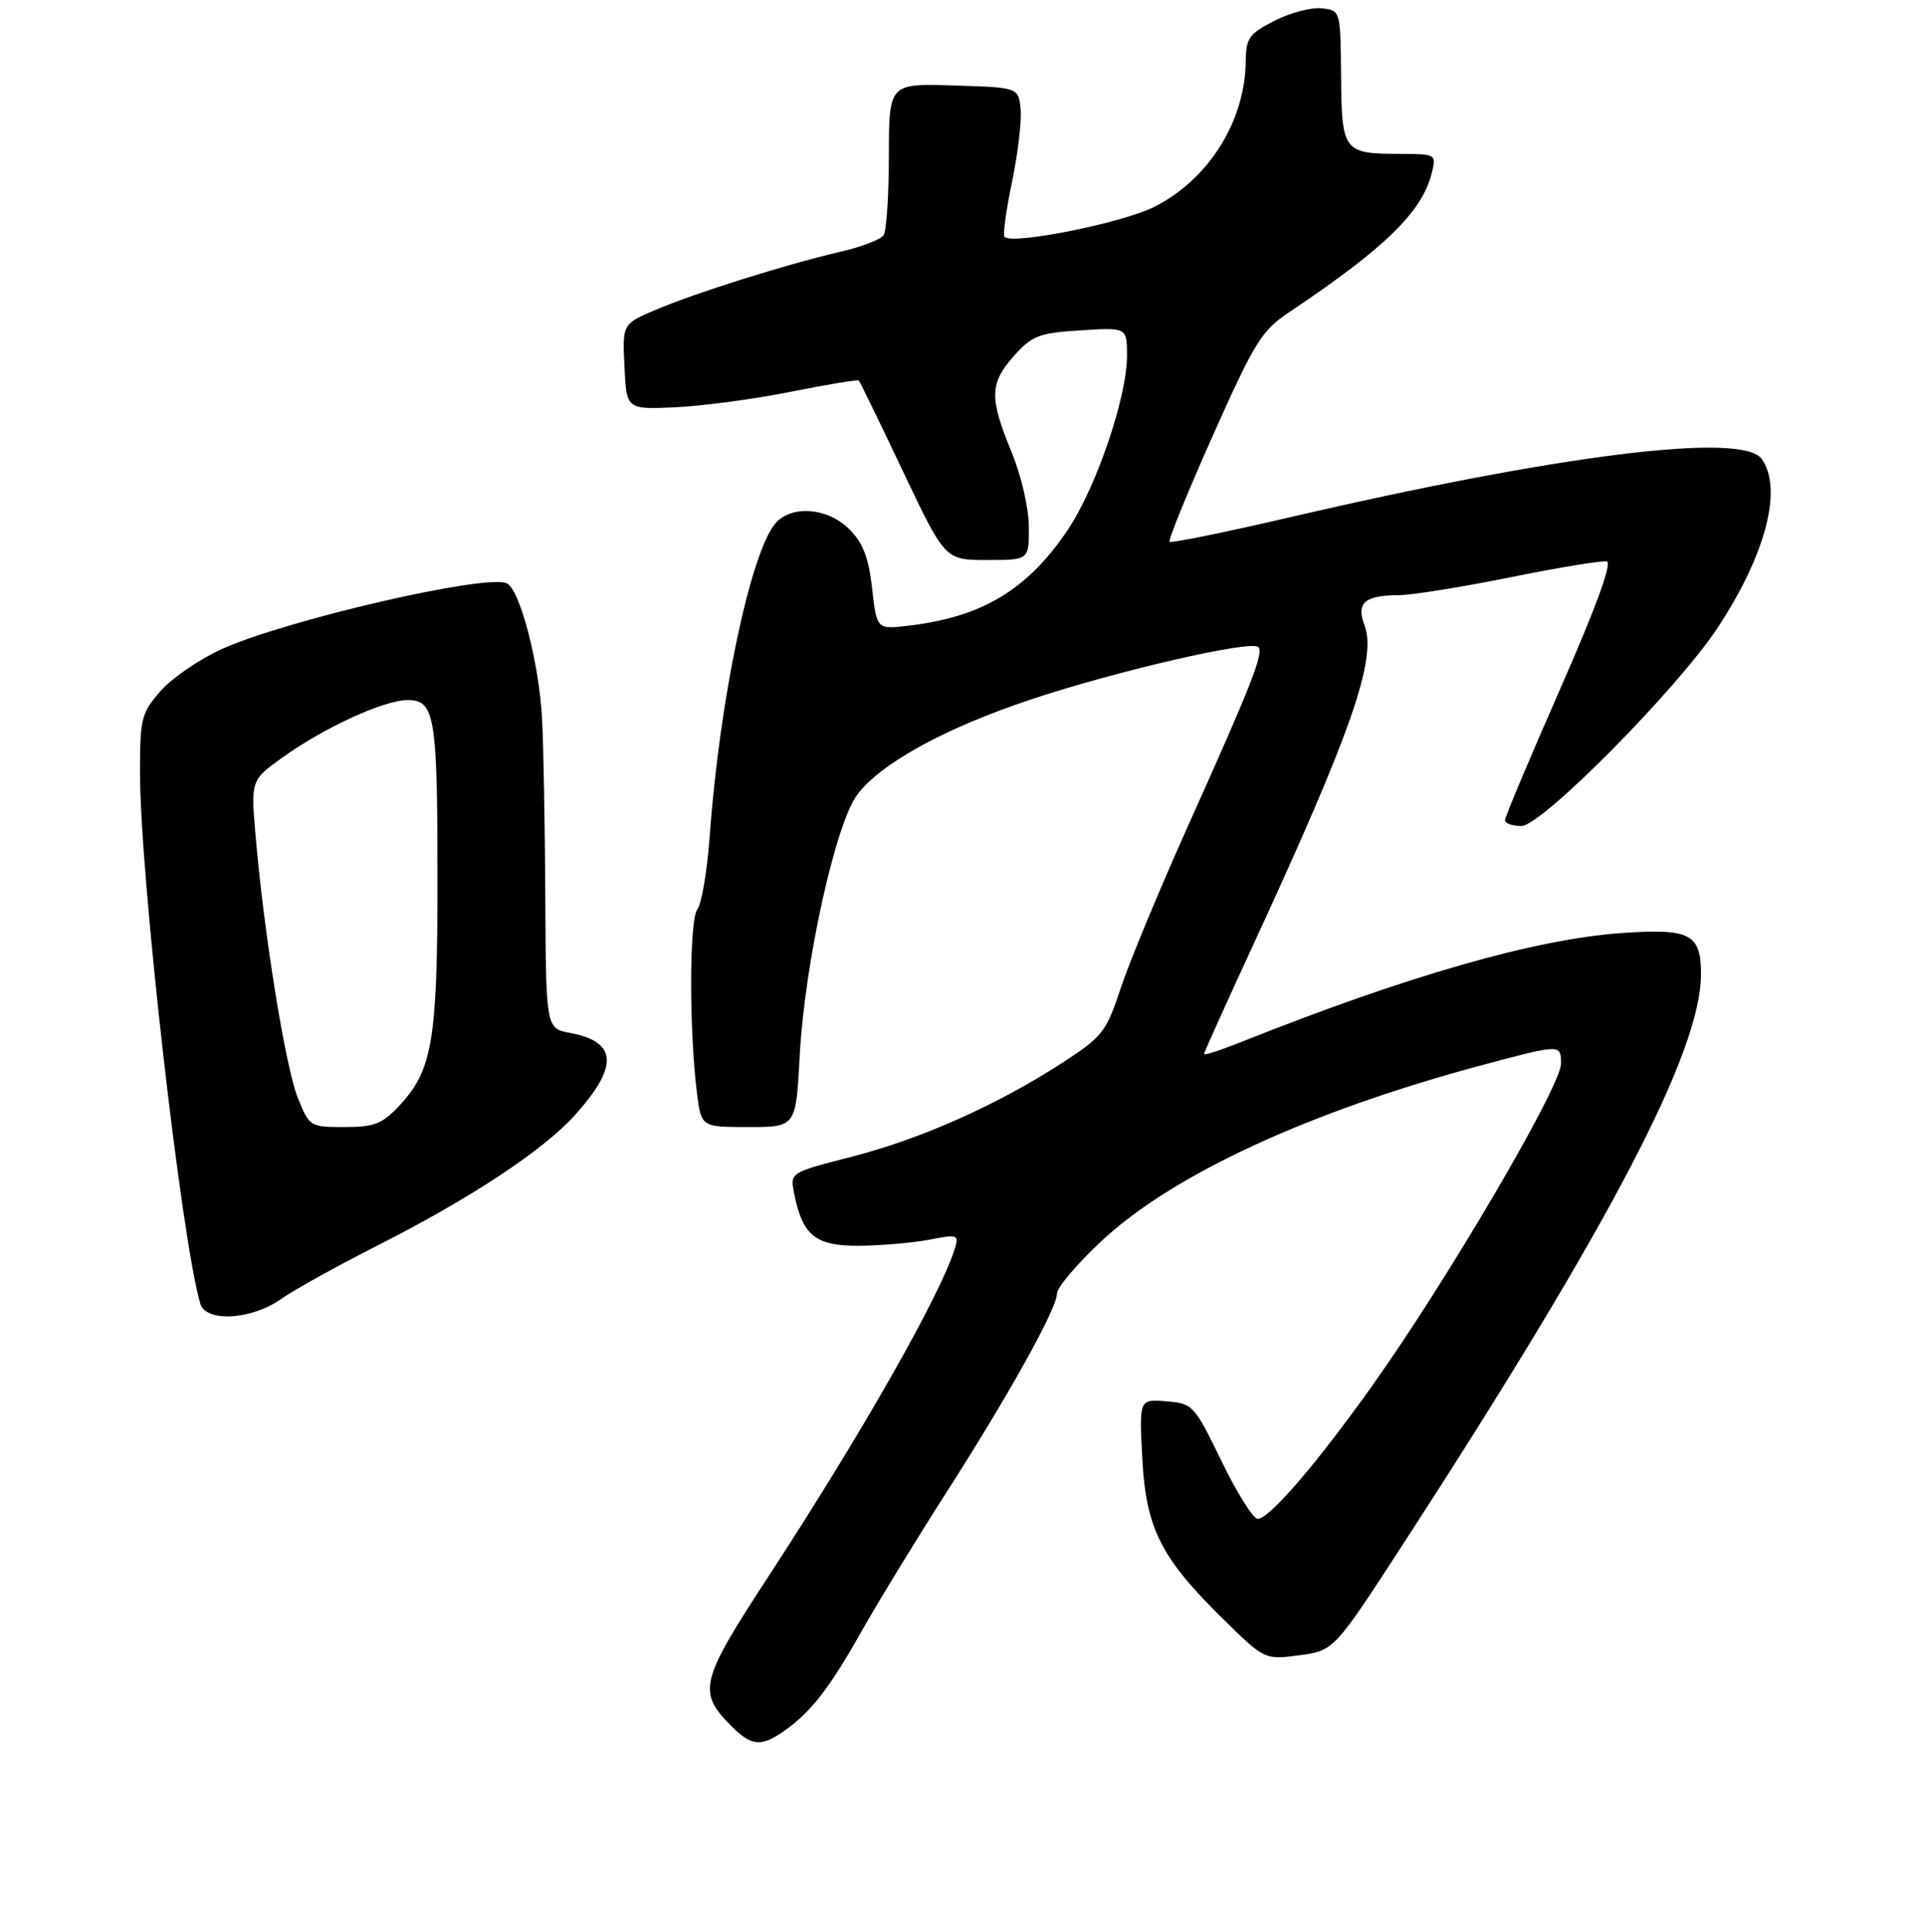 <?xml version="1.0" encoding="UTF-8" standalone="no"?>
<!DOCTYPE svg PUBLIC "-//W3C//DTD SVG 1.1//EN" "http://www.w3.org/Graphics/SVG/1.1/DTD/svg11.dtd" >
<svg xmlns="http://www.w3.org/2000/svg" xmlns:xlink="http://www.w3.org/1999/xlink" version="1.1" viewBox="0 0 275 276">
 <g >
 <path fill="currentColor"
d=" M 112.02 247.27 C 115.84 244.60 118.52 241.14 123.10 233.00 C 125.43 228.88 130.78 220.10 135.01 213.50 C 144.15 199.23 151.00 186.93 151.00 184.78 C 151.00 183.93 153.85 180.56 157.34 177.30 C 167.51 167.79 187.02 158.77 211.75 152.15 C 223.00 149.14 223.00 149.14 223.00 151.96 C 223.00 155.18 206.68 183.02 196.00 198.00 C 188.02 209.20 181.29 217.01 179.67 216.97 C 179.02 216.96 176.70 213.25 174.50 208.72 C 170.60 200.70 170.41 200.49 166.62 200.18 C 162.74 199.86 162.74 199.86 163.18 208.27 C 163.71 218.35 165.80 222.50 174.76 231.31 C 180.67 237.11 180.67 237.11 185.62 236.46 C 190.57 235.80 190.57 235.80 200.72 220.15 C 230.17 174.73 243.00 150.16 243.00 139.15 C 243.00 133.39 241.46 132.60 231.62 133.29 C 219.29 134.16 201.01 139.40 177.25 148.88 C 174.36 150.03 172.00 150.80 172.00 150.58 C 172.00 150.37 175.19 143.29 179.09 134.85 C 193.11 104.49 196.73 94.06 194.92 89.29 C 193.71 86.11 194.96 85.04 199.87 85.02 C 201.73 85.01 208.89 83.86 215.80 82.46 C 222.70 81.06 228.89 80.05 229.55 80.21 C 230.33 80.40 227.95 86.90 222.88 98.42 C 218.55 108.27 215.00 116.71 215.00 117.17 C 215.00 117.62 216.05 118.00 217.34 118.00 C 220.24 118.00 239.68 98.35 245.43 89.60 C 252.28 79.17 254.72 69.74 251.65 65.54 C 248.85 61.70 222.80 64.93 184.14 73.92 C 174.99 76.05 167.31 77.61 167.08 77.40 C 166.86 77.18 169.63 70.36 173.25 62.25 C 179.23 48.85 180.23 47.23 184.17 44.60 C 197.89 35.40 203.15 30.27 204.53 24.75 C 205.21 22.01 205.20 22.00 199.86 21.98 C 191.92 21.96 191.67 21.63 191.58 10.84 C 191.50 1.50 191.50 1.50 188.83 1.19 C 187.36 1.02 184.32 1.82 182.08 2.96 C 178.43 4.82 178.00 5.43 177.96 8.77 C 177.86 17.36 172.67 25.61 164.92 29.54 C 160.38 31.84 144.66 35.00 143.51 33.84 C 143.25 33.58 143.72 30.05 144.57 26.01 C 145.41 21.96 145.97 17.26 145.80 15.57 C 145.50 12.50 145.50 12.50 136.25 12.21 C 127.00 11.92 127.00 11.92 126.98 22.21 C 126.98 27.87 126.64 33.00 126.23 33.60 C 125.83 34.21 123.03 35.28 120.00 35.98 C 112.32 37.76 99.41 41.82 93.71 44.24 C 88.91 46.28 88.91 46.28 89.21 52.39 C 89.50 58.50 89.50 58.50 96.50 58.18 C 100.35 58.00 107.75 57.01 112.95 55.97 C 118.15 54.93 122.54 54.20 122.69 54.36 C 122.84 54.51 125.68 60.34 128.99 67.32 C 135.01 80.00 135.01 80.00 141.01 80.00 C 147.00 80.00 147.00 80.00 146.98 75.25 C 146.96 72.53 145.89 67.93 144.48 64.50 C 141.31 56.80 141.37 54.74 144.87 50.82 C 147.44 47.94 148.42 47.57 154.37 47.19 C 161.00 46.77 161.00 46.77 161.00 50.83 C 161.00 56.78 156.58 69.71 152.48 75.78 C 146.74 84.26 140.33 88.12 129.88 89.37 C 125.25 89.93 125.25 89.93 124.59 84.06 C 124.09 79.63 123.29 77.56 121.33 75.60 C 118.25 72.52 113.09 72.10 110.79 74.75 C 107.24 78.85 102.80 99.91 101.40 119.31 C 101.03 124.36 100.23 129.13 99.62 129.91 C 98.46 131.36 98.44 147.29 99.58 156.25 C 100.19 161.00 100.19 161.00 106.95 161.00 C 113.71 161.00 113.71 161.00 114.25 150.75 C 114.94 137.65 119.38 117.56 122.48 113.50 C 125.93 108.97 135.02 104.00 147.39 99.88 C 159.56 95.83 178.74 91.41 179.76 92.43 C 180.58 93.25 178.84 97.68 169.71 118.00 C 165.64 127.08 161.31 137.50 160.10 141.17 C 158.02 147.44 157.53 148.07 151.70 151.86 C 142.50 157.83 131.60 162.69 121.68 165.24 C 112.86 167.50 112.86 167.50 113.44 170.45 C 114.65 176.53 116.48 178.00 122.77 177.96 C 125.92 177.93 130.42 177.54 132.78 177.09 C 136.84 176.30 137.02 176.37 136.40 178.38 C 134.32 185.07 123.08 204.83 109.75 225.24 C 99.97 240.21 99.61 241.70 104.50 246.59 C 107.36 249.45 108.73 249.58 112.02 247.27 Z  M 40.10 185.60 C 41.97 184.28 48.12 180.87 53.76 178.01 C 67.14 171.24 77.61 164.33 82.15 159.28 C 88.40 152.32 88.20 148.82 81.46 147.56 C 78.00 146.91 78.00 146.91 77.90 128.20 C 77.85 117.92 77.64 106.44 77.44 102.70 C 77.01 94.62 74.23 84.02 72.35 83.30 C 69.09 82.05 40.95 88.56 31.74 92.70 C 28.55 94.13 24.61 96.82 22.97 98.68 C 20.19 101.86 20.00 102.59 20.00 110.35 C 20.00 125.11 25.90 177.10 28.62 186.25 C 29.41 188.92 35.92 188.55 40.10 185.60 Z  M 42.53 156.79 C 40.78 152.41 37.71 133.38 36.52 119.48 C 35.83 111.46 35.83 111.46 40.35 108.21 C 46.32 103.93 54.83 100.02 58.23 100.01 C 62.13 100.00 62.50 102.25 62.50 126.00 C 62.49 148.60 61.76 152.90 57.08 157.91 C 54.60 160.56 53.50 161.00 49.21 161.00 C 44.28 161.00 44.20 160.95 42.53 156.79 Z "/>
</g>
</svg>